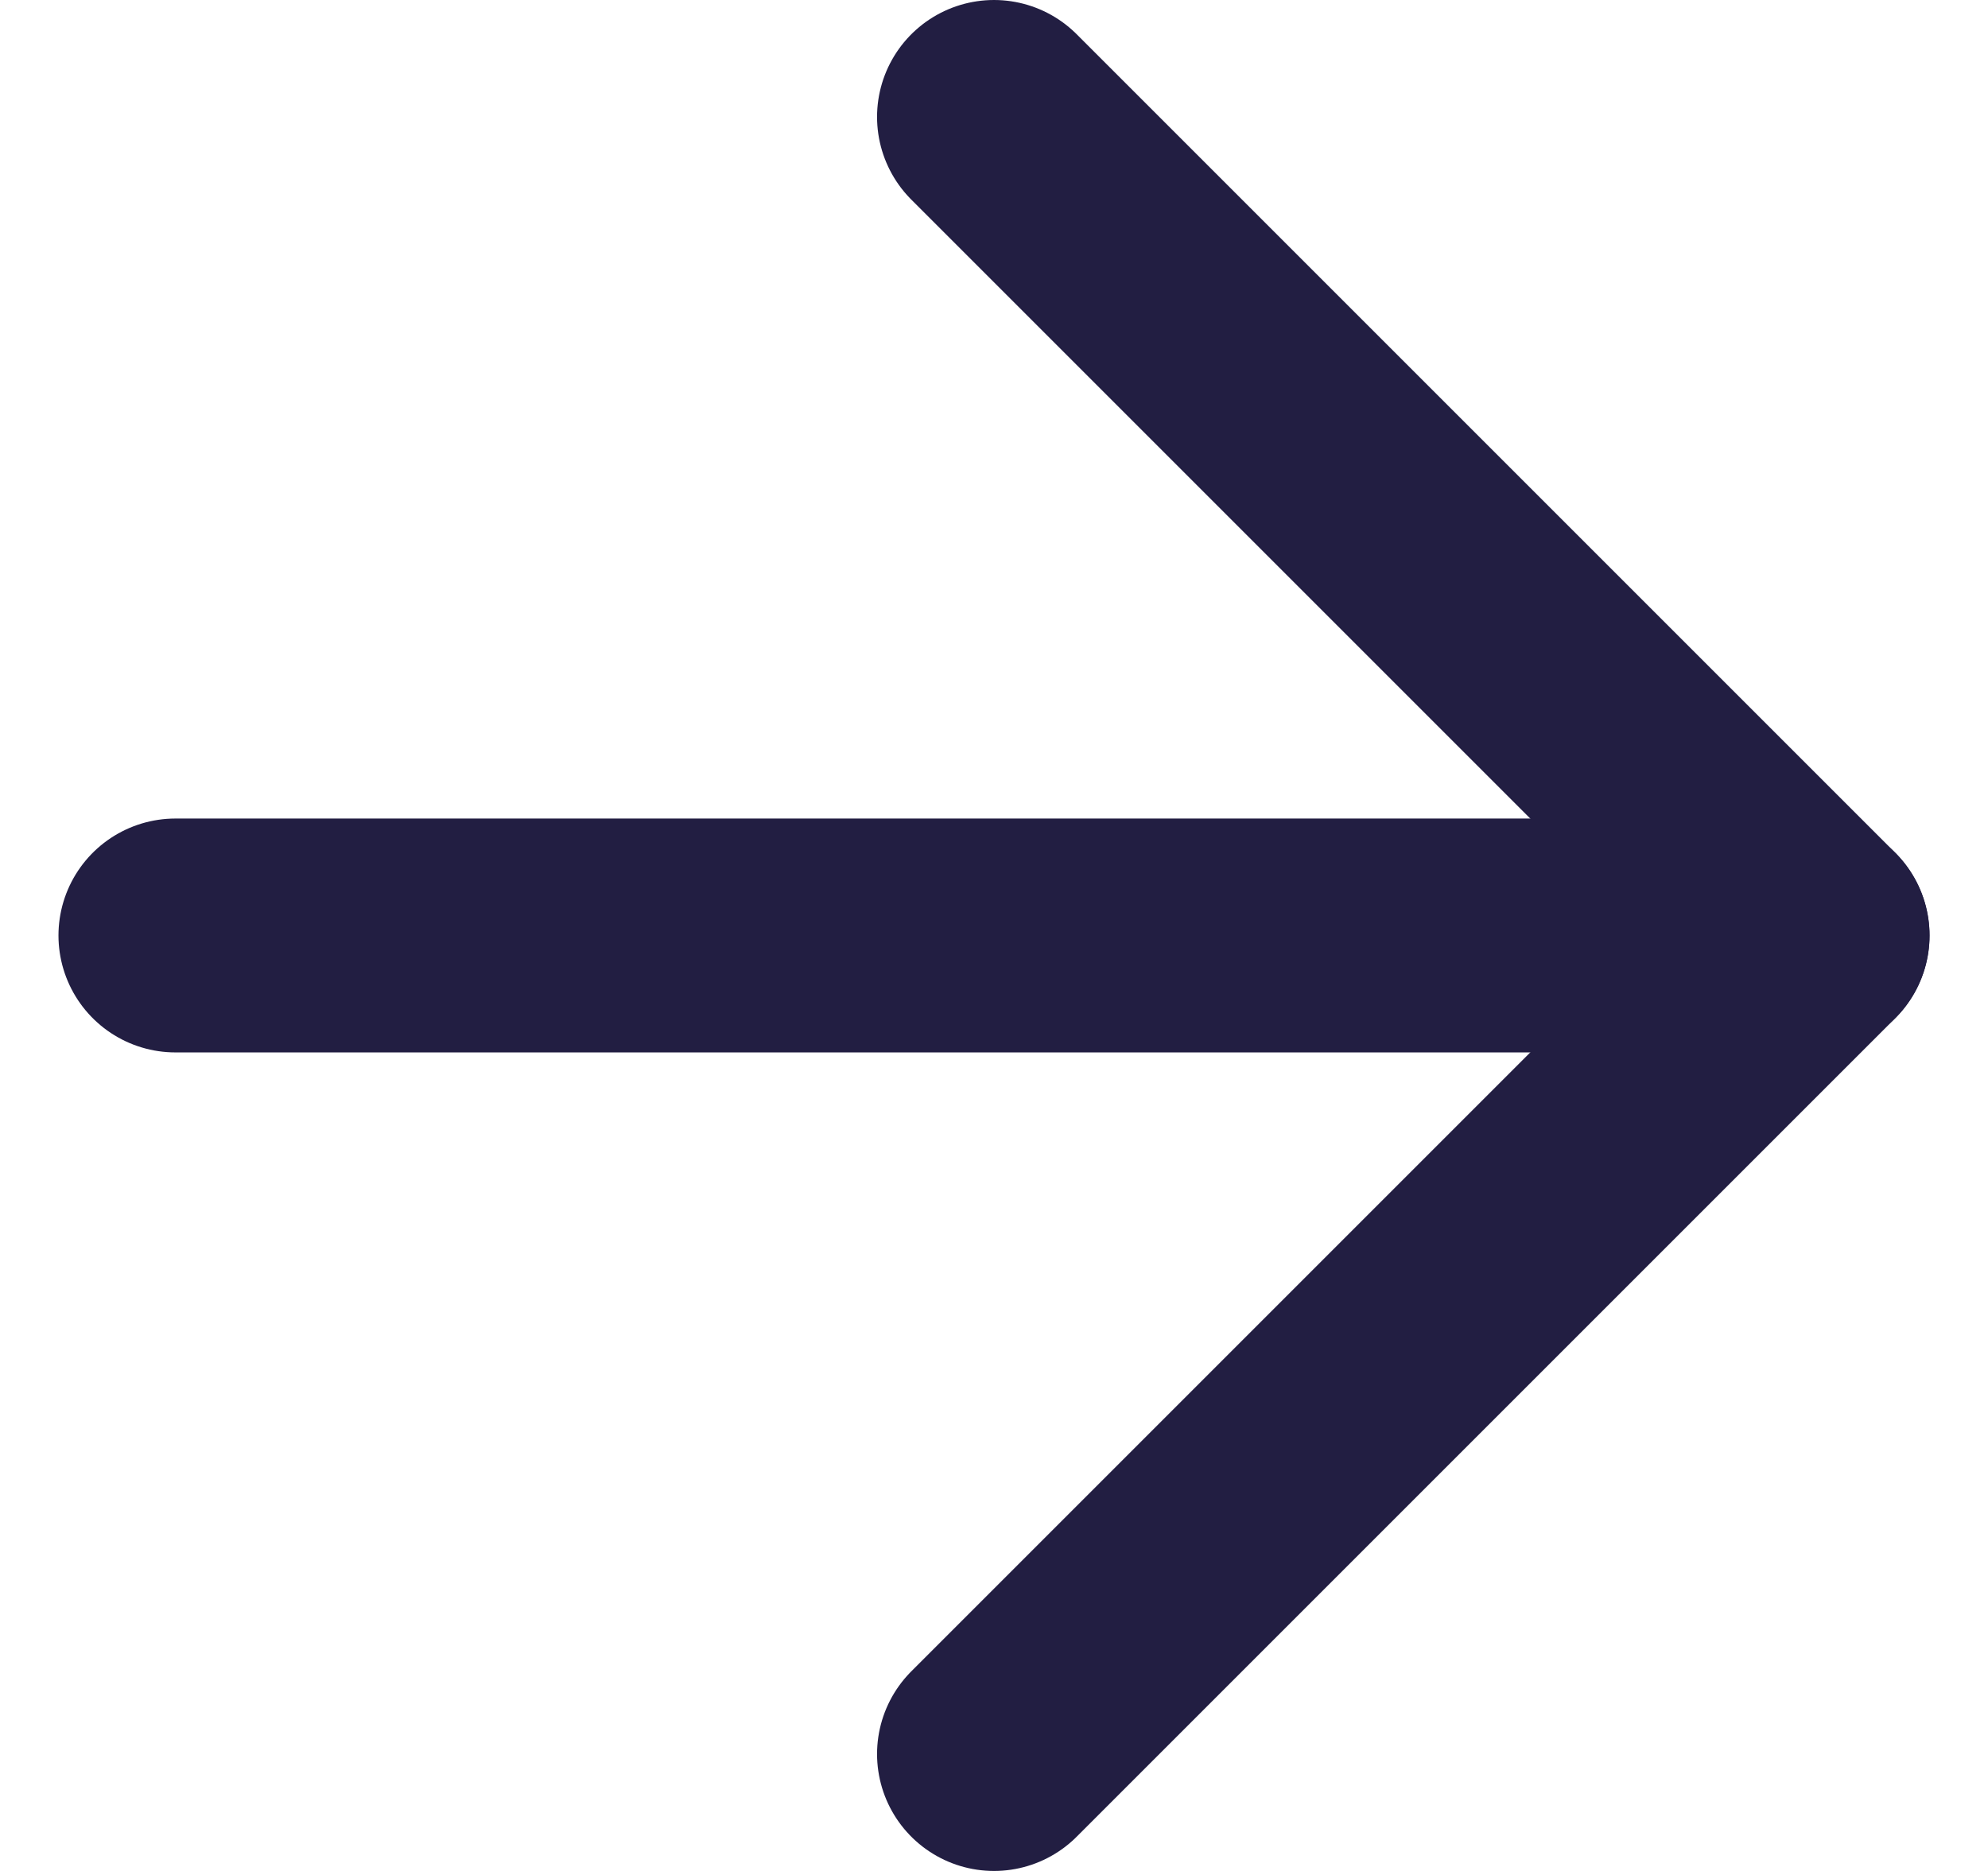 <svg width="17" height="16" viewBox="0 0 17 16" fill="none" xmlns="http://www.w3.org/2000/svg">
<path d="M1.5 8H15.5" stroke="#221E42" stroke-width="2" stroke-linecap="round" stroke-linejoin="round"/>
<path d="M8.5 1L15.5 8L8.5 15" stroke="#221E42" stroke-width="2" stroke-linecap="round" stroke-linejoin="round"/>
</svg>

